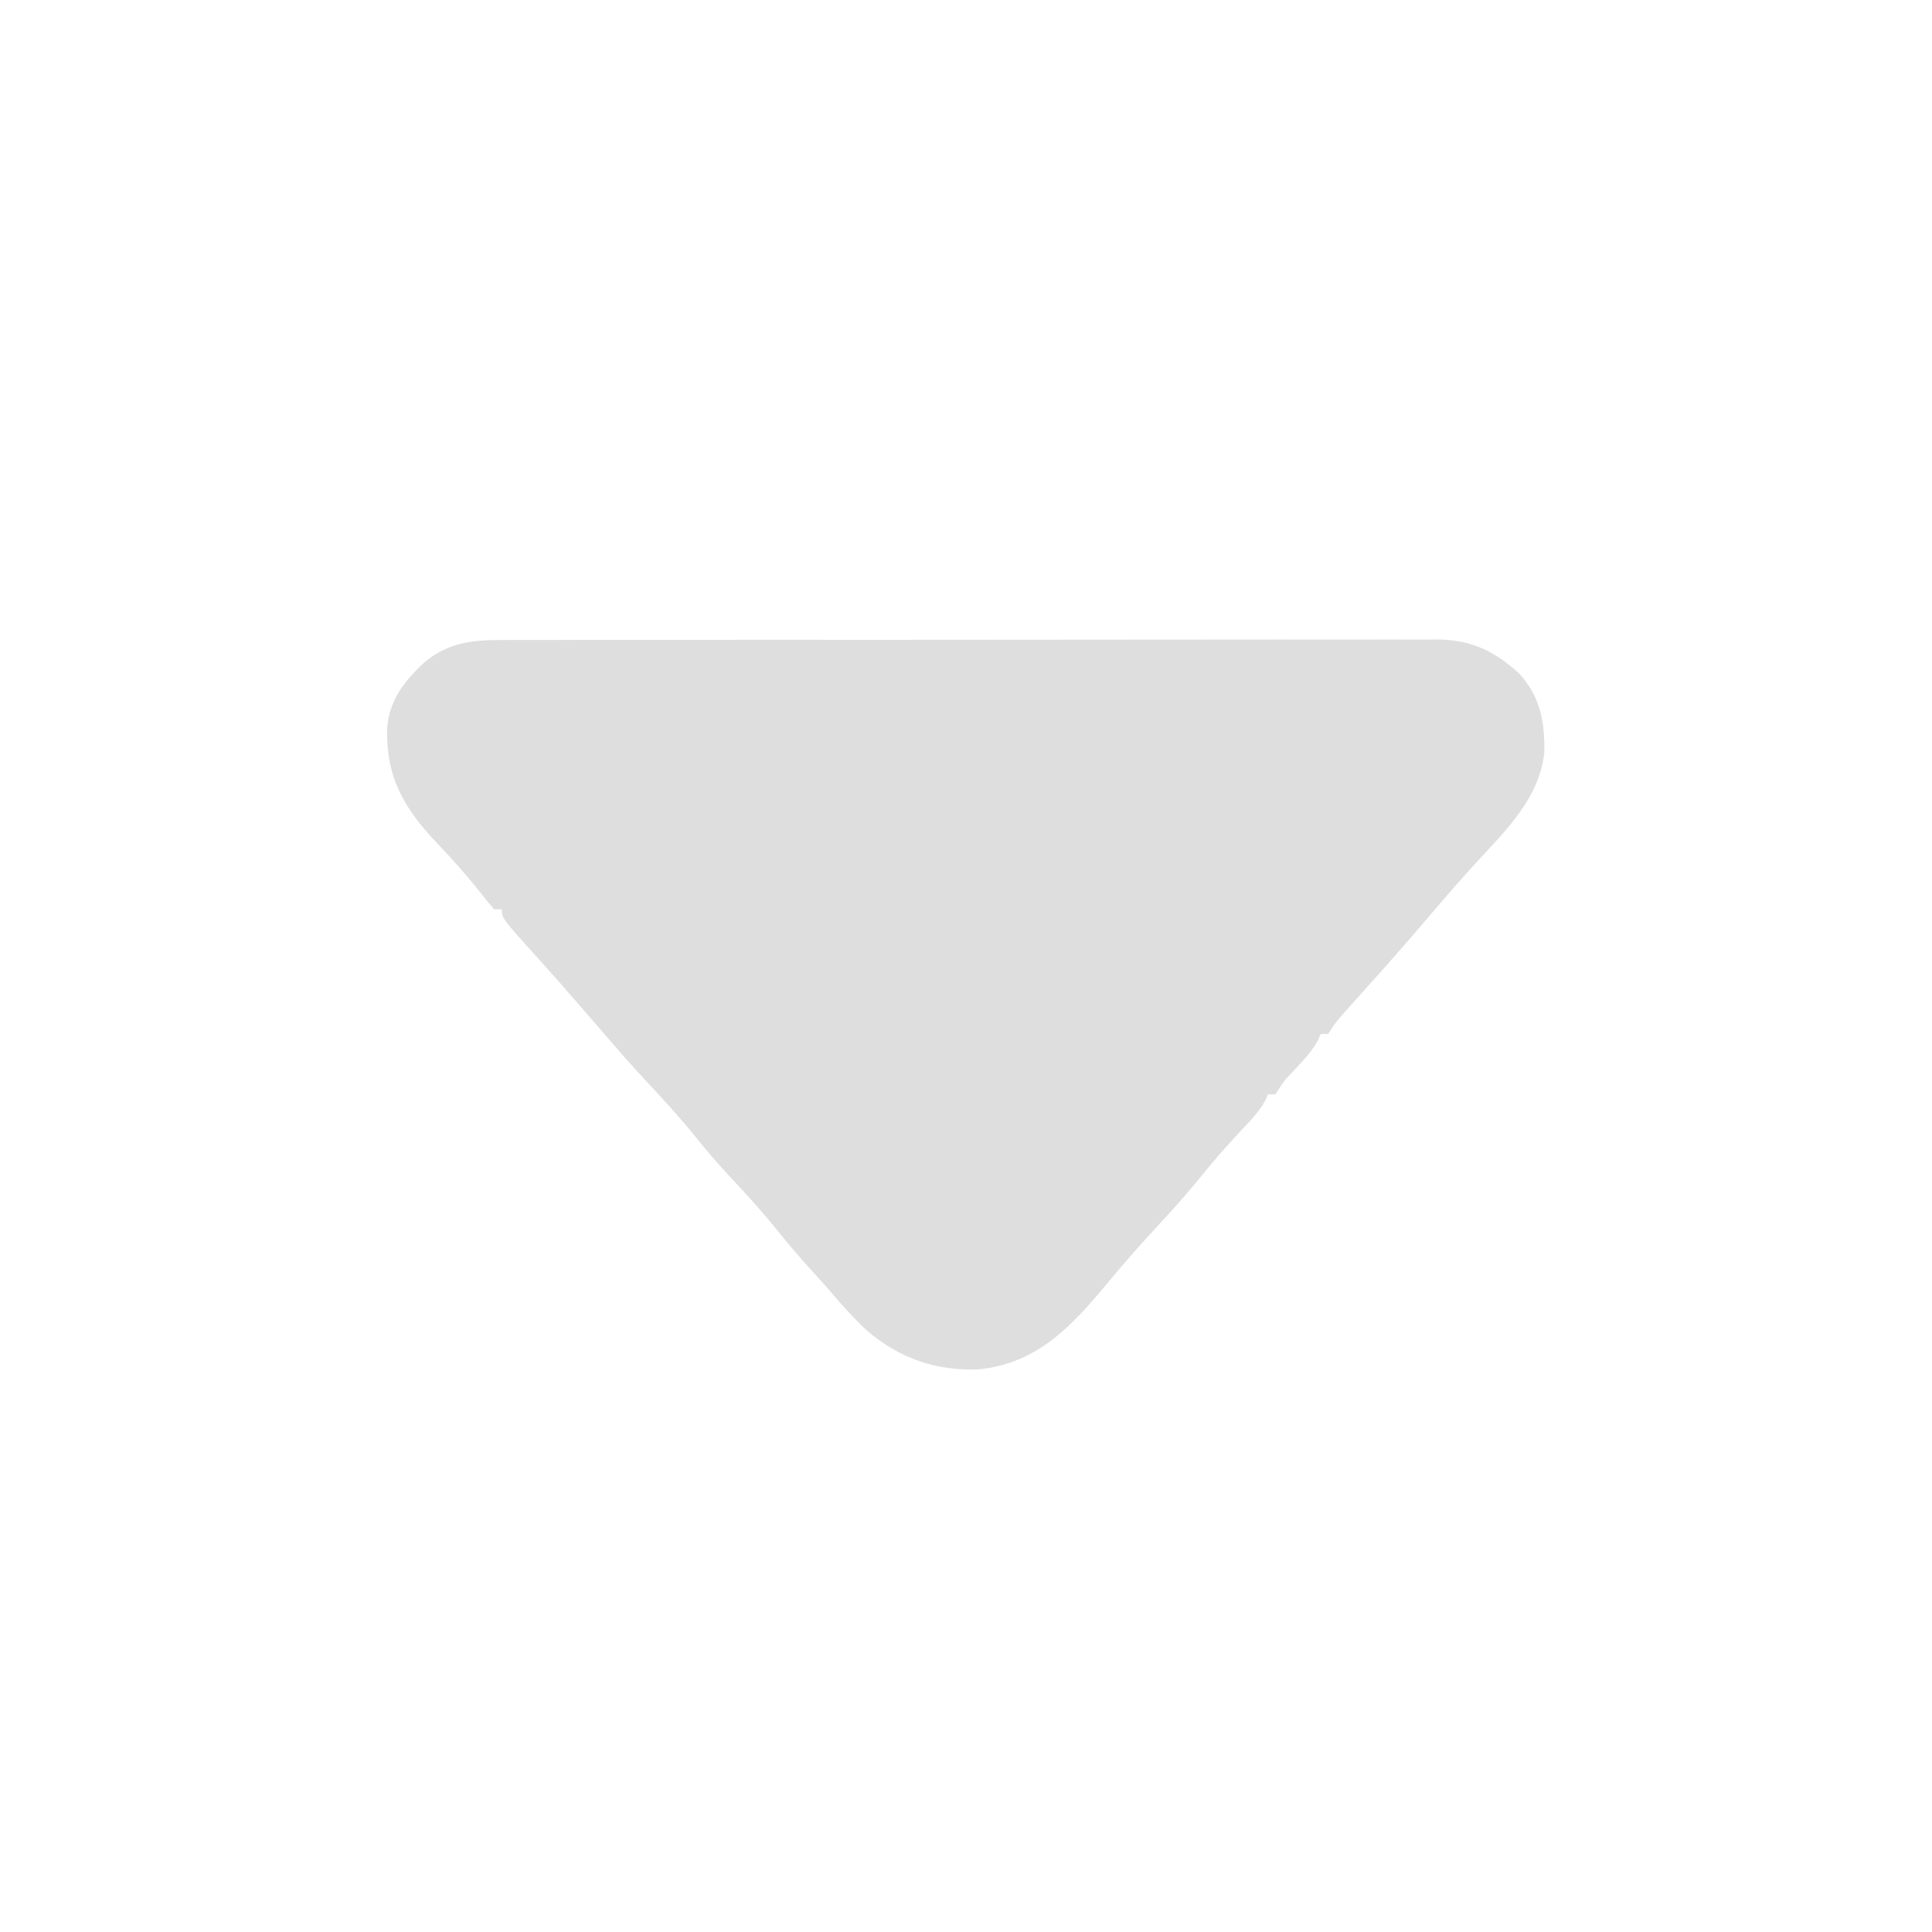 <?xml version="1.0" encoding="UTF-8"?>
<svg version="1.1" xmlns="http://www.w3.org/2000/svg" width="512" height="512">
<path d="M0 0 C1.087 -0.005 2.173 -0.011 3.293 -0.016 C6.928 -0.031 10.564 -0.023 14.199 -0.016 C16.808 -0.022 19.417 -0.029 22.025 -0.037 C28.373 -0.054 34.72 -0.055 41.067 -0.05 C46.227 -0.046 51.387 -0.047 56.547 -0.053 C57.282 -0.053 58.017 -0.054 58.774 -0.055 C60.267 -0.057 61.76 -0.058 63.254 -0.06 C77.25 -0.073 91.246 -0.068 105.242 -0.056 C118.04 -0.046 130.838 -0.059 143.636 -0.083 C156.785 -0.108 169.934 -0.117 183.083 -0.111 C190.462 -0.107 197.841 -0.109 205.22 -0.127 C212.158 -0.143 219.096 -0.138 226.034 -0.12 C228.58 -0.116 231.126 -0.119 233.672 -0.13 C237.149 -0.143 240.624 -0.131 244.1 -0.114 C245.611 -0.128 245.611 -0.128 247.152 -0.143 C255.949 -0.051 262.092 2.886 268.575 8.747 C274.279 14.828 275.499 21.629 275.391 29.704 C274.145 41.765 265.35 50.268 257.547 58.743 C253.368 63.284 249.34 67.95 245.332 72.642 C240.01 78.873 234.656 85.06 229.153 91.134 C227.146 93.352 225.155 95.582 223.176 97.825 C222.631 98.443 222.086 99.06 221.524 99.696 C219.932 101.544 219.932 101.544 218.114 104.388 C217.454 104.388 216.794 104.388 216.114 104.388 C215.878 104.942 215.642 105.496 215.399 106.067 C213.801 108.952 211.795 111.099 209.551 113.513 C206.476 116.703 206.476 116.703 204.114 120.388 C203.454 120.388 202.794 120.388 202.114 120.388 C201.888 120.933 201.662 121.478 201.43 122.04 C199.722 125.086 197.443 127.441 195.051 129.95 C191.424 133.824 187.938 137.746 184.614 141.888 C180.497 147 176.121 151.813 171.664 156.626 C167.421 161.22 163.321 165.923 159.336 170.743 C149.976 181.995 140.897 191.699 125.614 193.263 C114.297 193.788 104.633 190.437 95.926 183.075 C92.705 180.086 89.794 176.893 86.954 173.544 C84.931 171.174 82.84 168.876 80.739 166.575 C77.647 163.155 74.689 159.668 71.801 156.075 C67.91 151.261 63.784 146.738 59.556 142.224 C56.438 138.877 53.478 135.458 50.614 131.888 C46.273 126.482 41.607 121.435 36.883 116.368 C33.54 112.781 30.314 109.103 27.114 105.388 C24.99 102.928 22.865 100.47 20.739 98.013 C20.174 97.36 19.609 96.707 19.028 96.035 C15.779 92.286 12.502 88.568 9.176 84.888 C-0.886 73.748 -0.886 73.748 -0.886 71.388 C-1.546 71.388 -2.206 71.388 -2.886 71.388 C-4.237 69.876 -5.516 68.3 -6.761 66.7 C-10.346 62.194 -14.101 57.989 -18.074 53.825 C-26.871 44.524 -31.582 36.407 -31.293 23.52 C-30.819 16.077 -26.764 10.892 -21.449 5.95 C-14.859 0.418 -8.251 -0.049 0 0 Z " fill="#DEDEDE" transform="translate(133.886,169.612)"/>
</svg>
